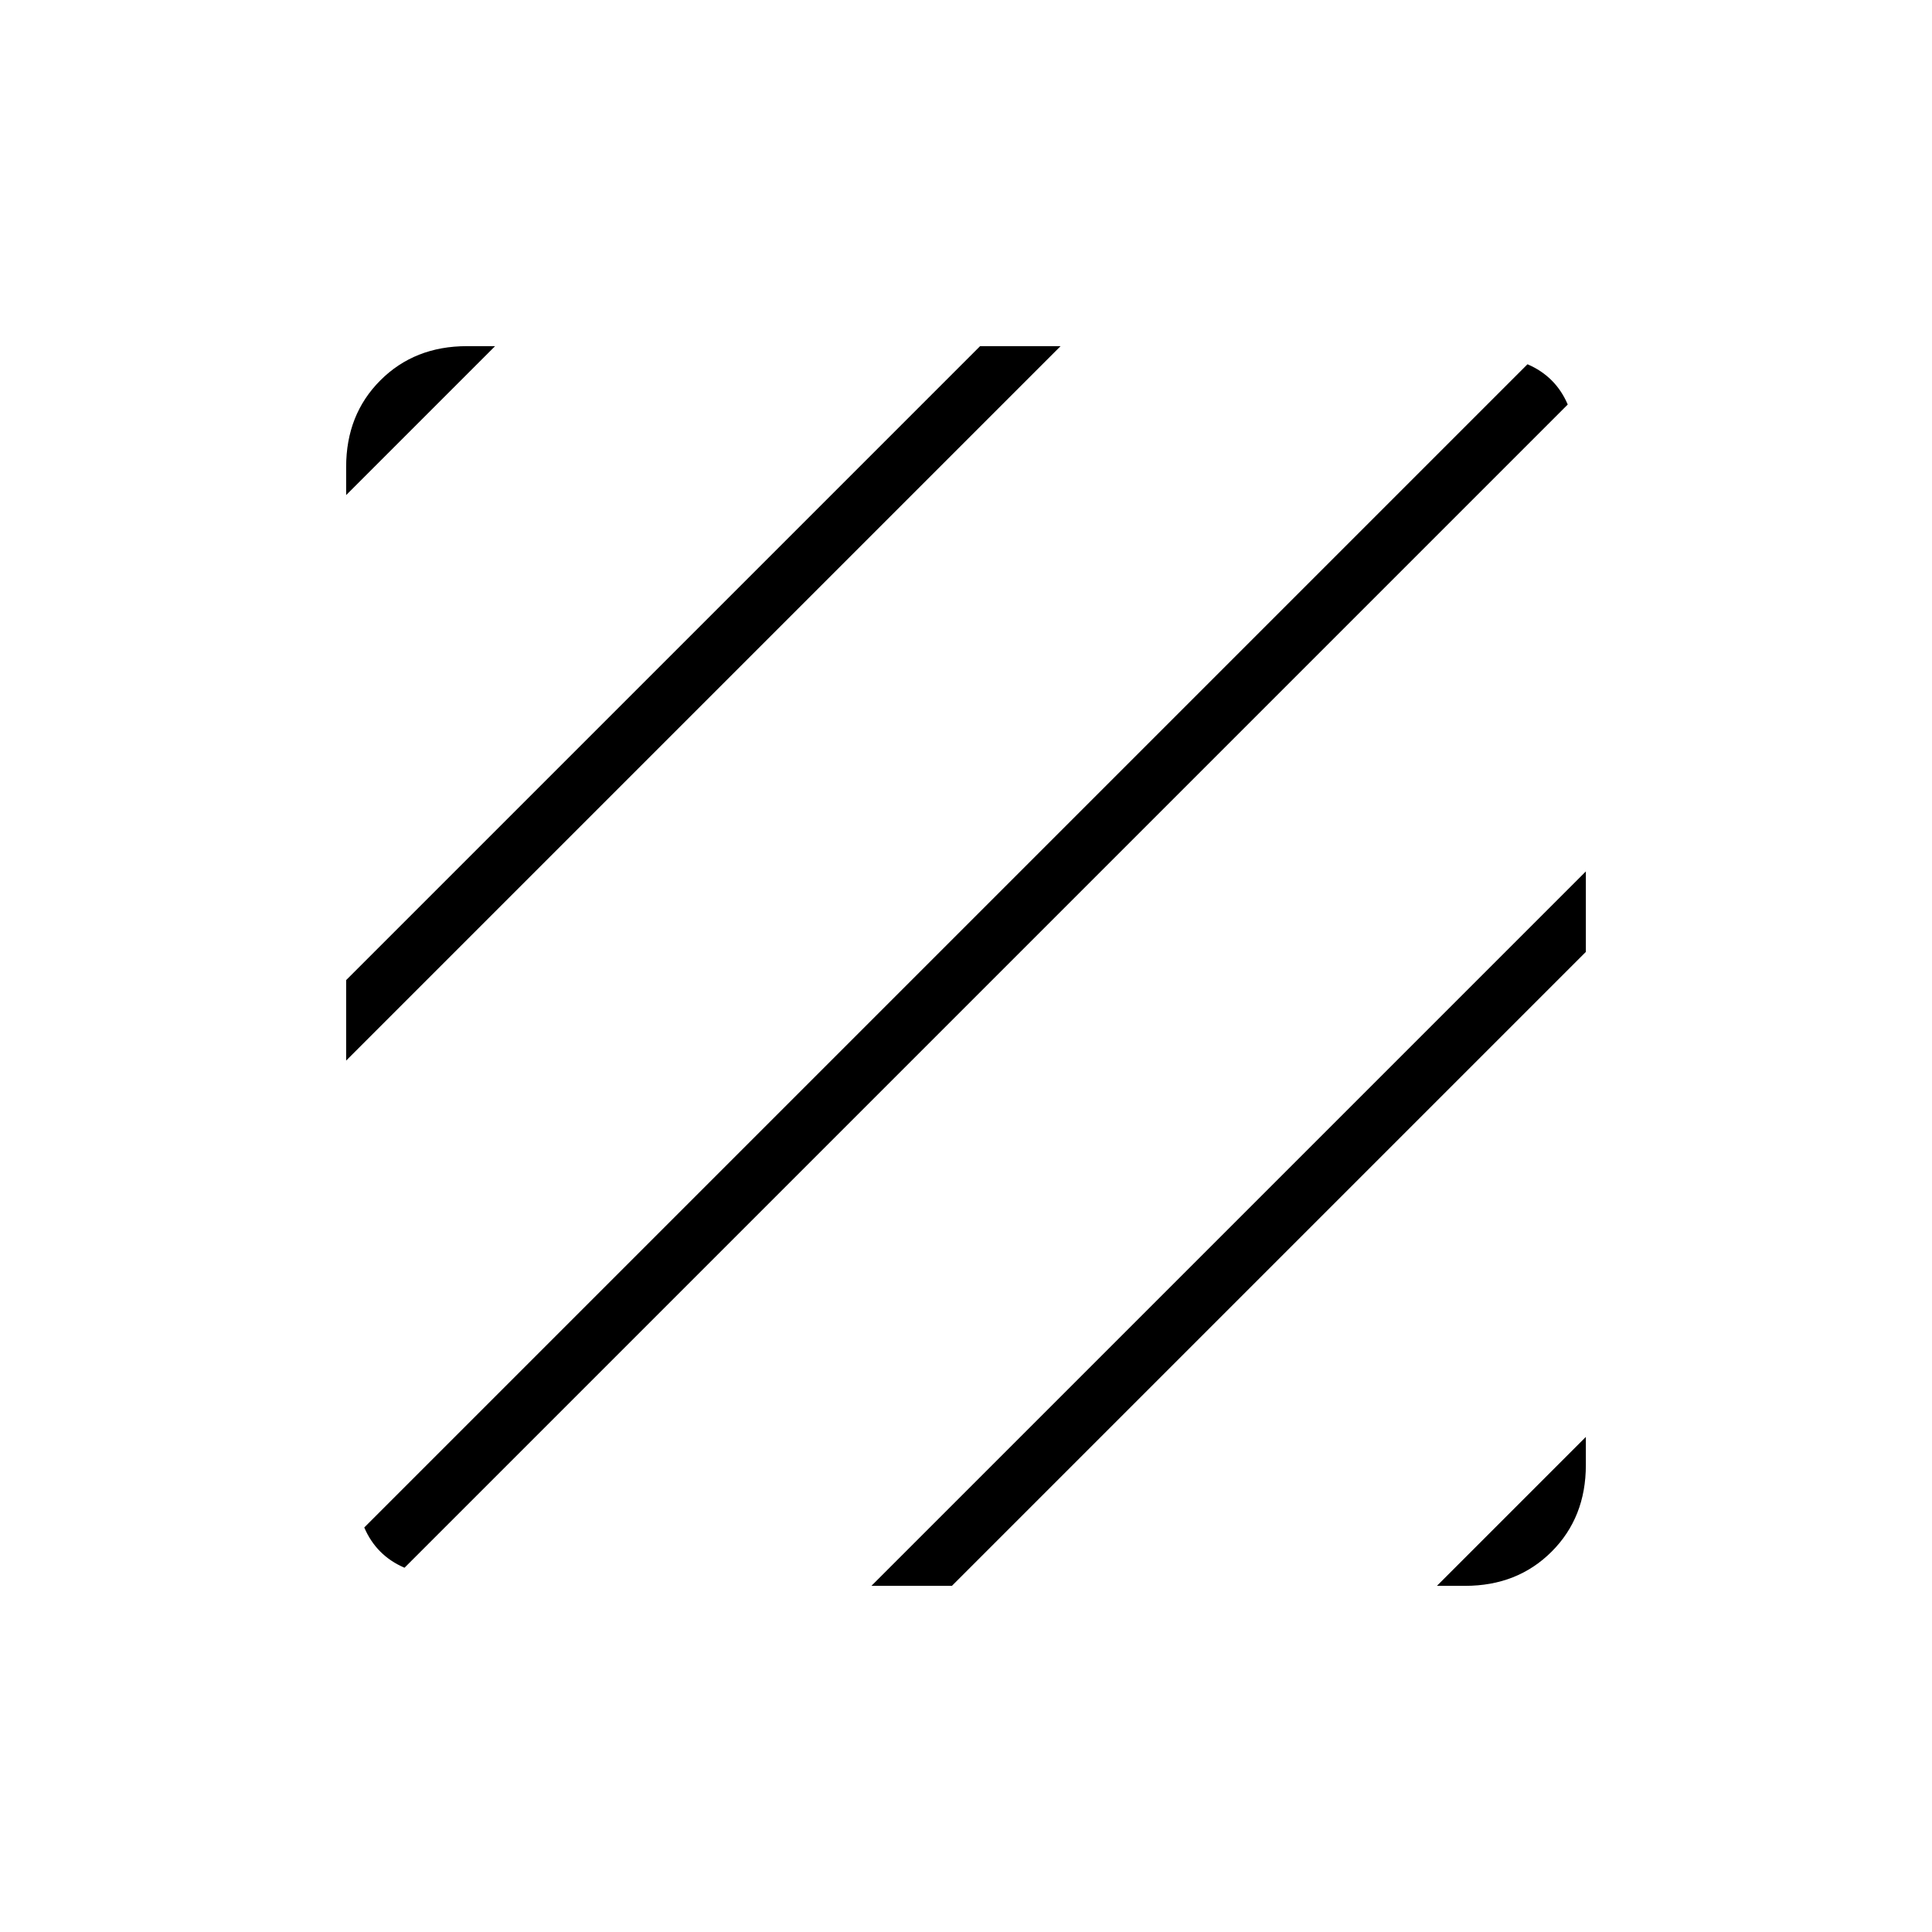 <svg xmlns="http://www.w3.org/2000/svg" height="24" width="24"><path d="M5.025 19.475q-.175-.075-.3-.2t-.2-.3l14.45-14.45q.175.075.3.2t.2.3Zm-.725-6.3v-1L12.175 4.3h1Zm0-7.025V5.8q0-.65.425-1.075Q5.15 4.3 5.8 4.3h.35ZM17.85 19.7l1.85-1.85v.35q0 .65-.425 1.075-.425.425-1.075.425Zm-7.025 0 8.875-8.875v1L11.825 19.7Z"/></svg>
